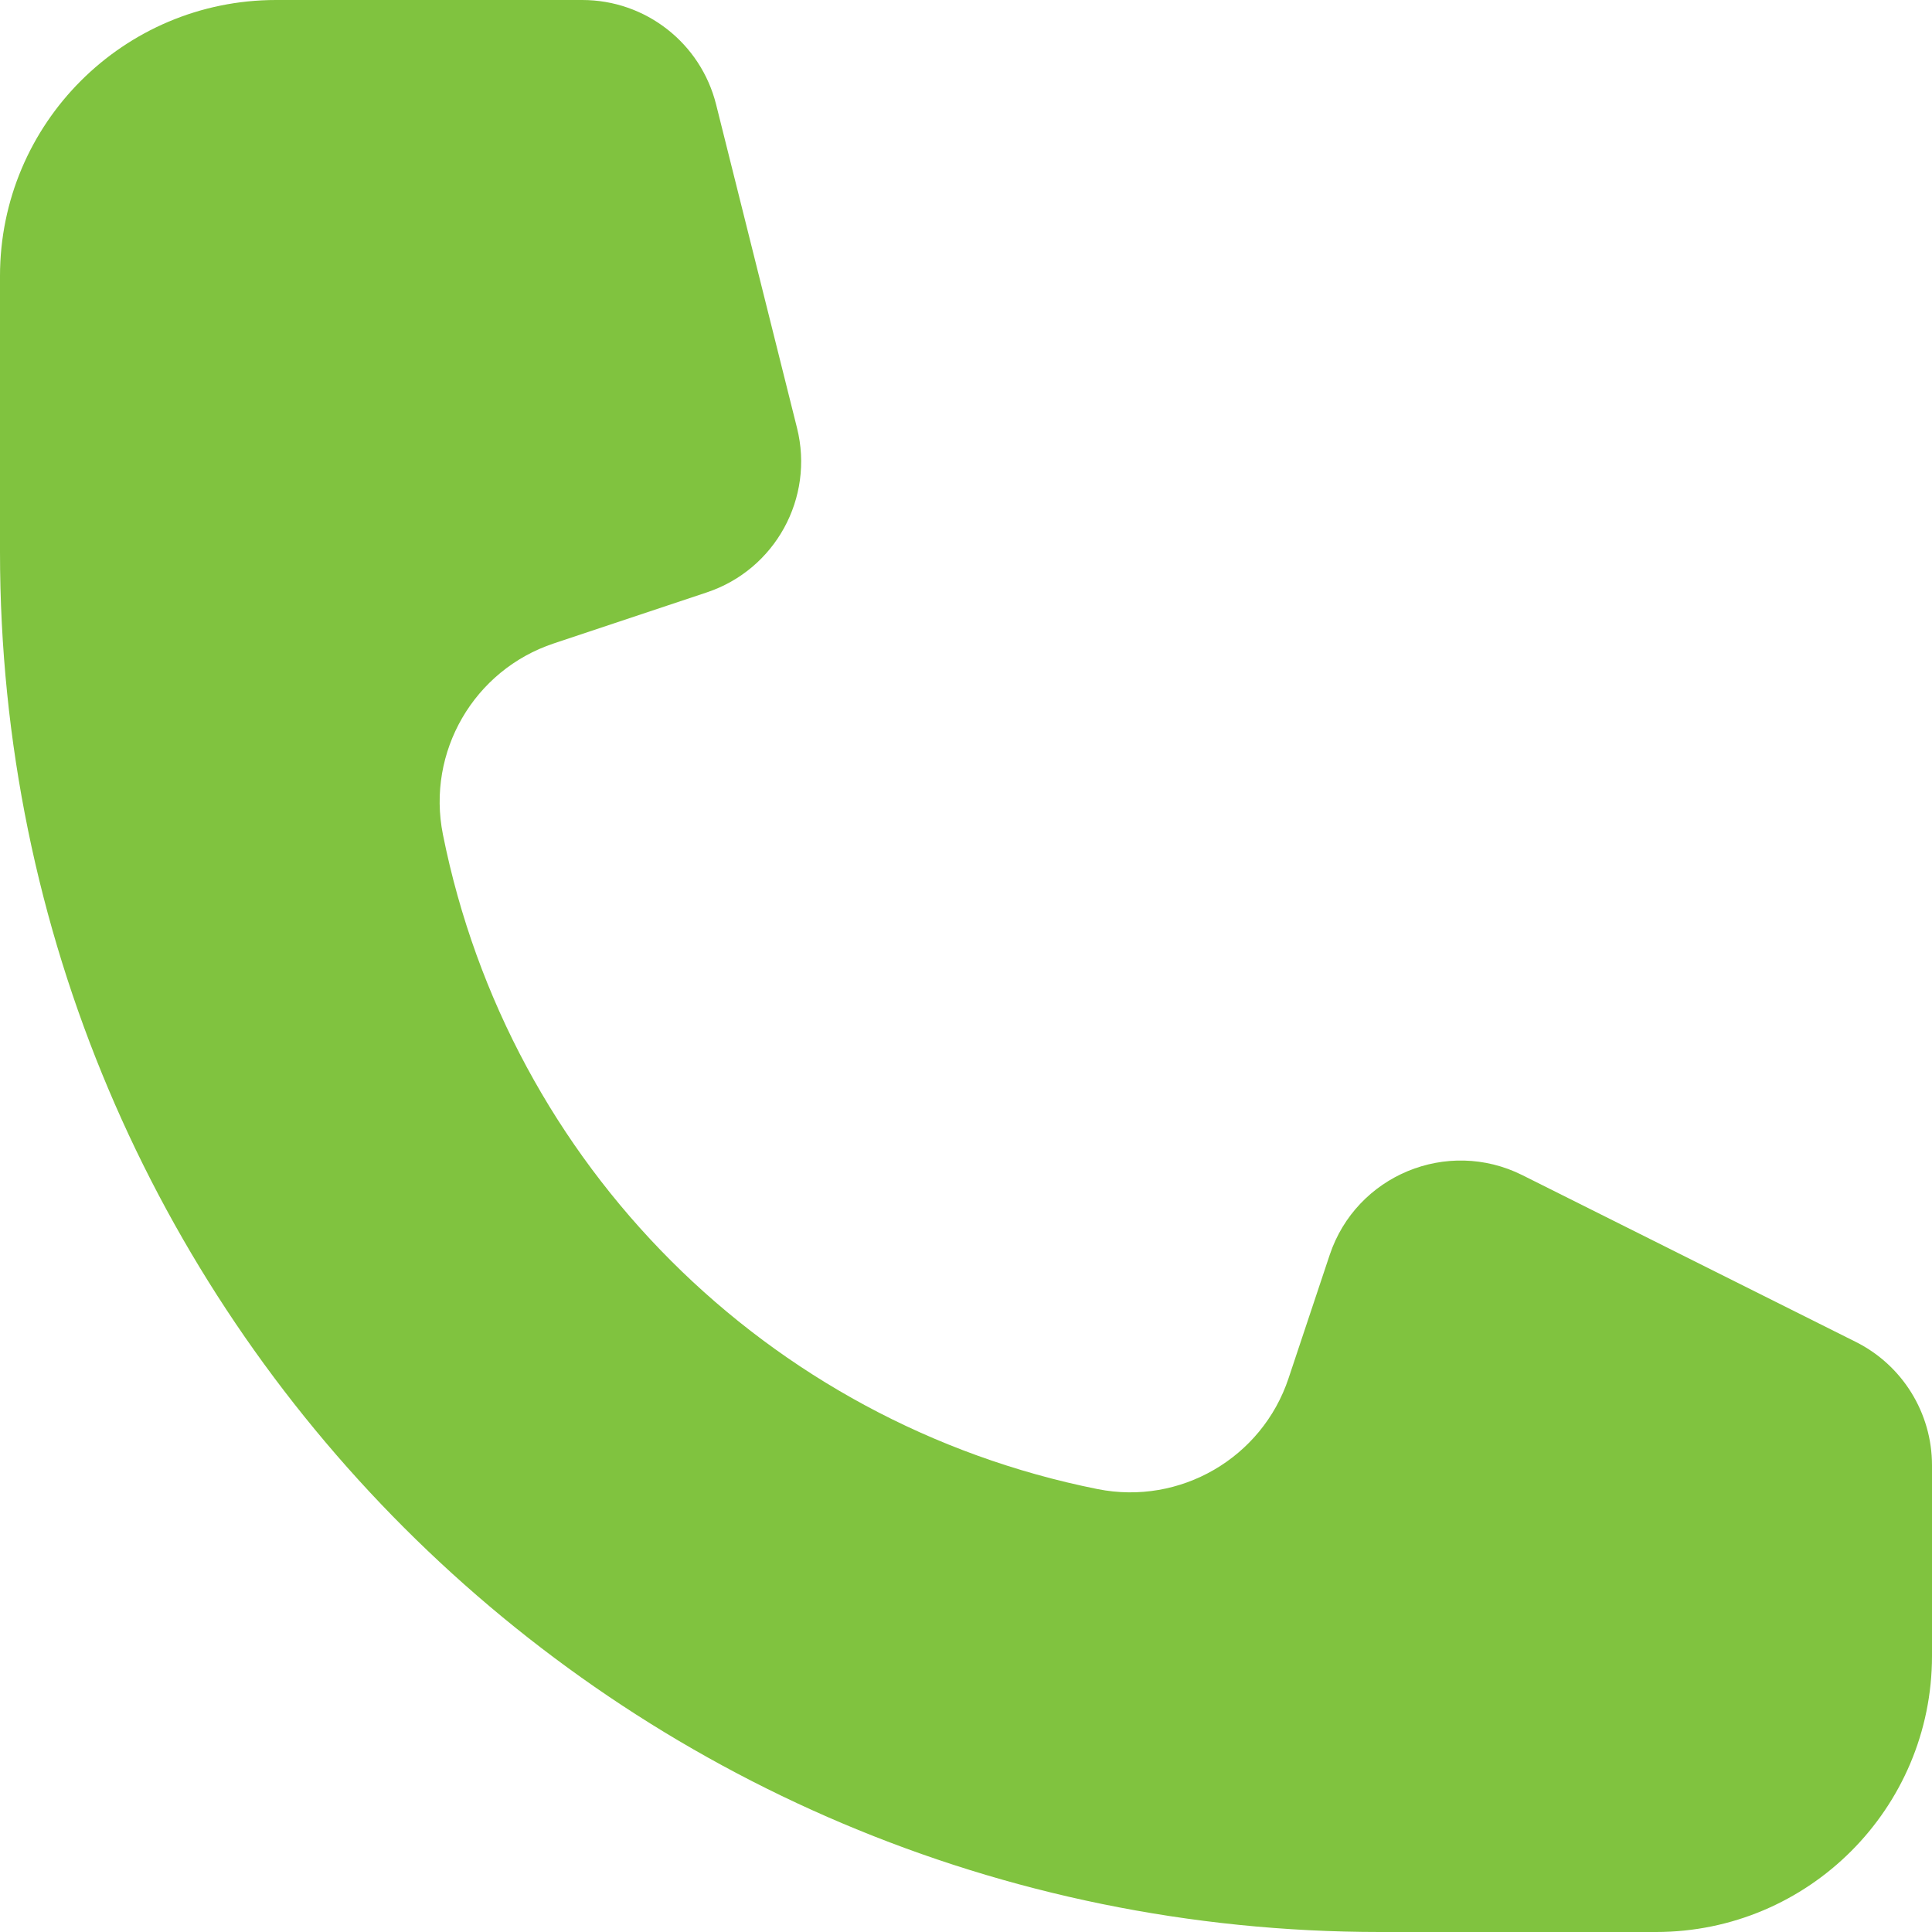 <svg width="24" height="24" viewBox="0 0 24 24" fill="none" xmlns="http://www.w3.org/2000/svg">
<path d="M7.233 0H3.429C1.535 0 0 1.535 0 3.429V6.857C0 16.325 7.675 24 17.143 24H20.571C22.465 24 24 22.465 24 20.571V18.202C24 17.553 23.633 16.959 23.052 16.669L18.911 14.598C17.978 14.132 16.848 14.6 16.518 15.589L16.007 17.121C15.677 18.113 14.659 18.703 13.634 18.498C9.53 17.677 6.323 14.47 5.502 10.366C5.297 9.341 5.887 8.323 6.879 7.993L8.78 7.359C9.63 7.076 10.118 6.186 9.901 5.317L8.896 1.299C8.705 0.535 8.02 0 7.233 0Z" fill="#80C33F"/>
</svg>
